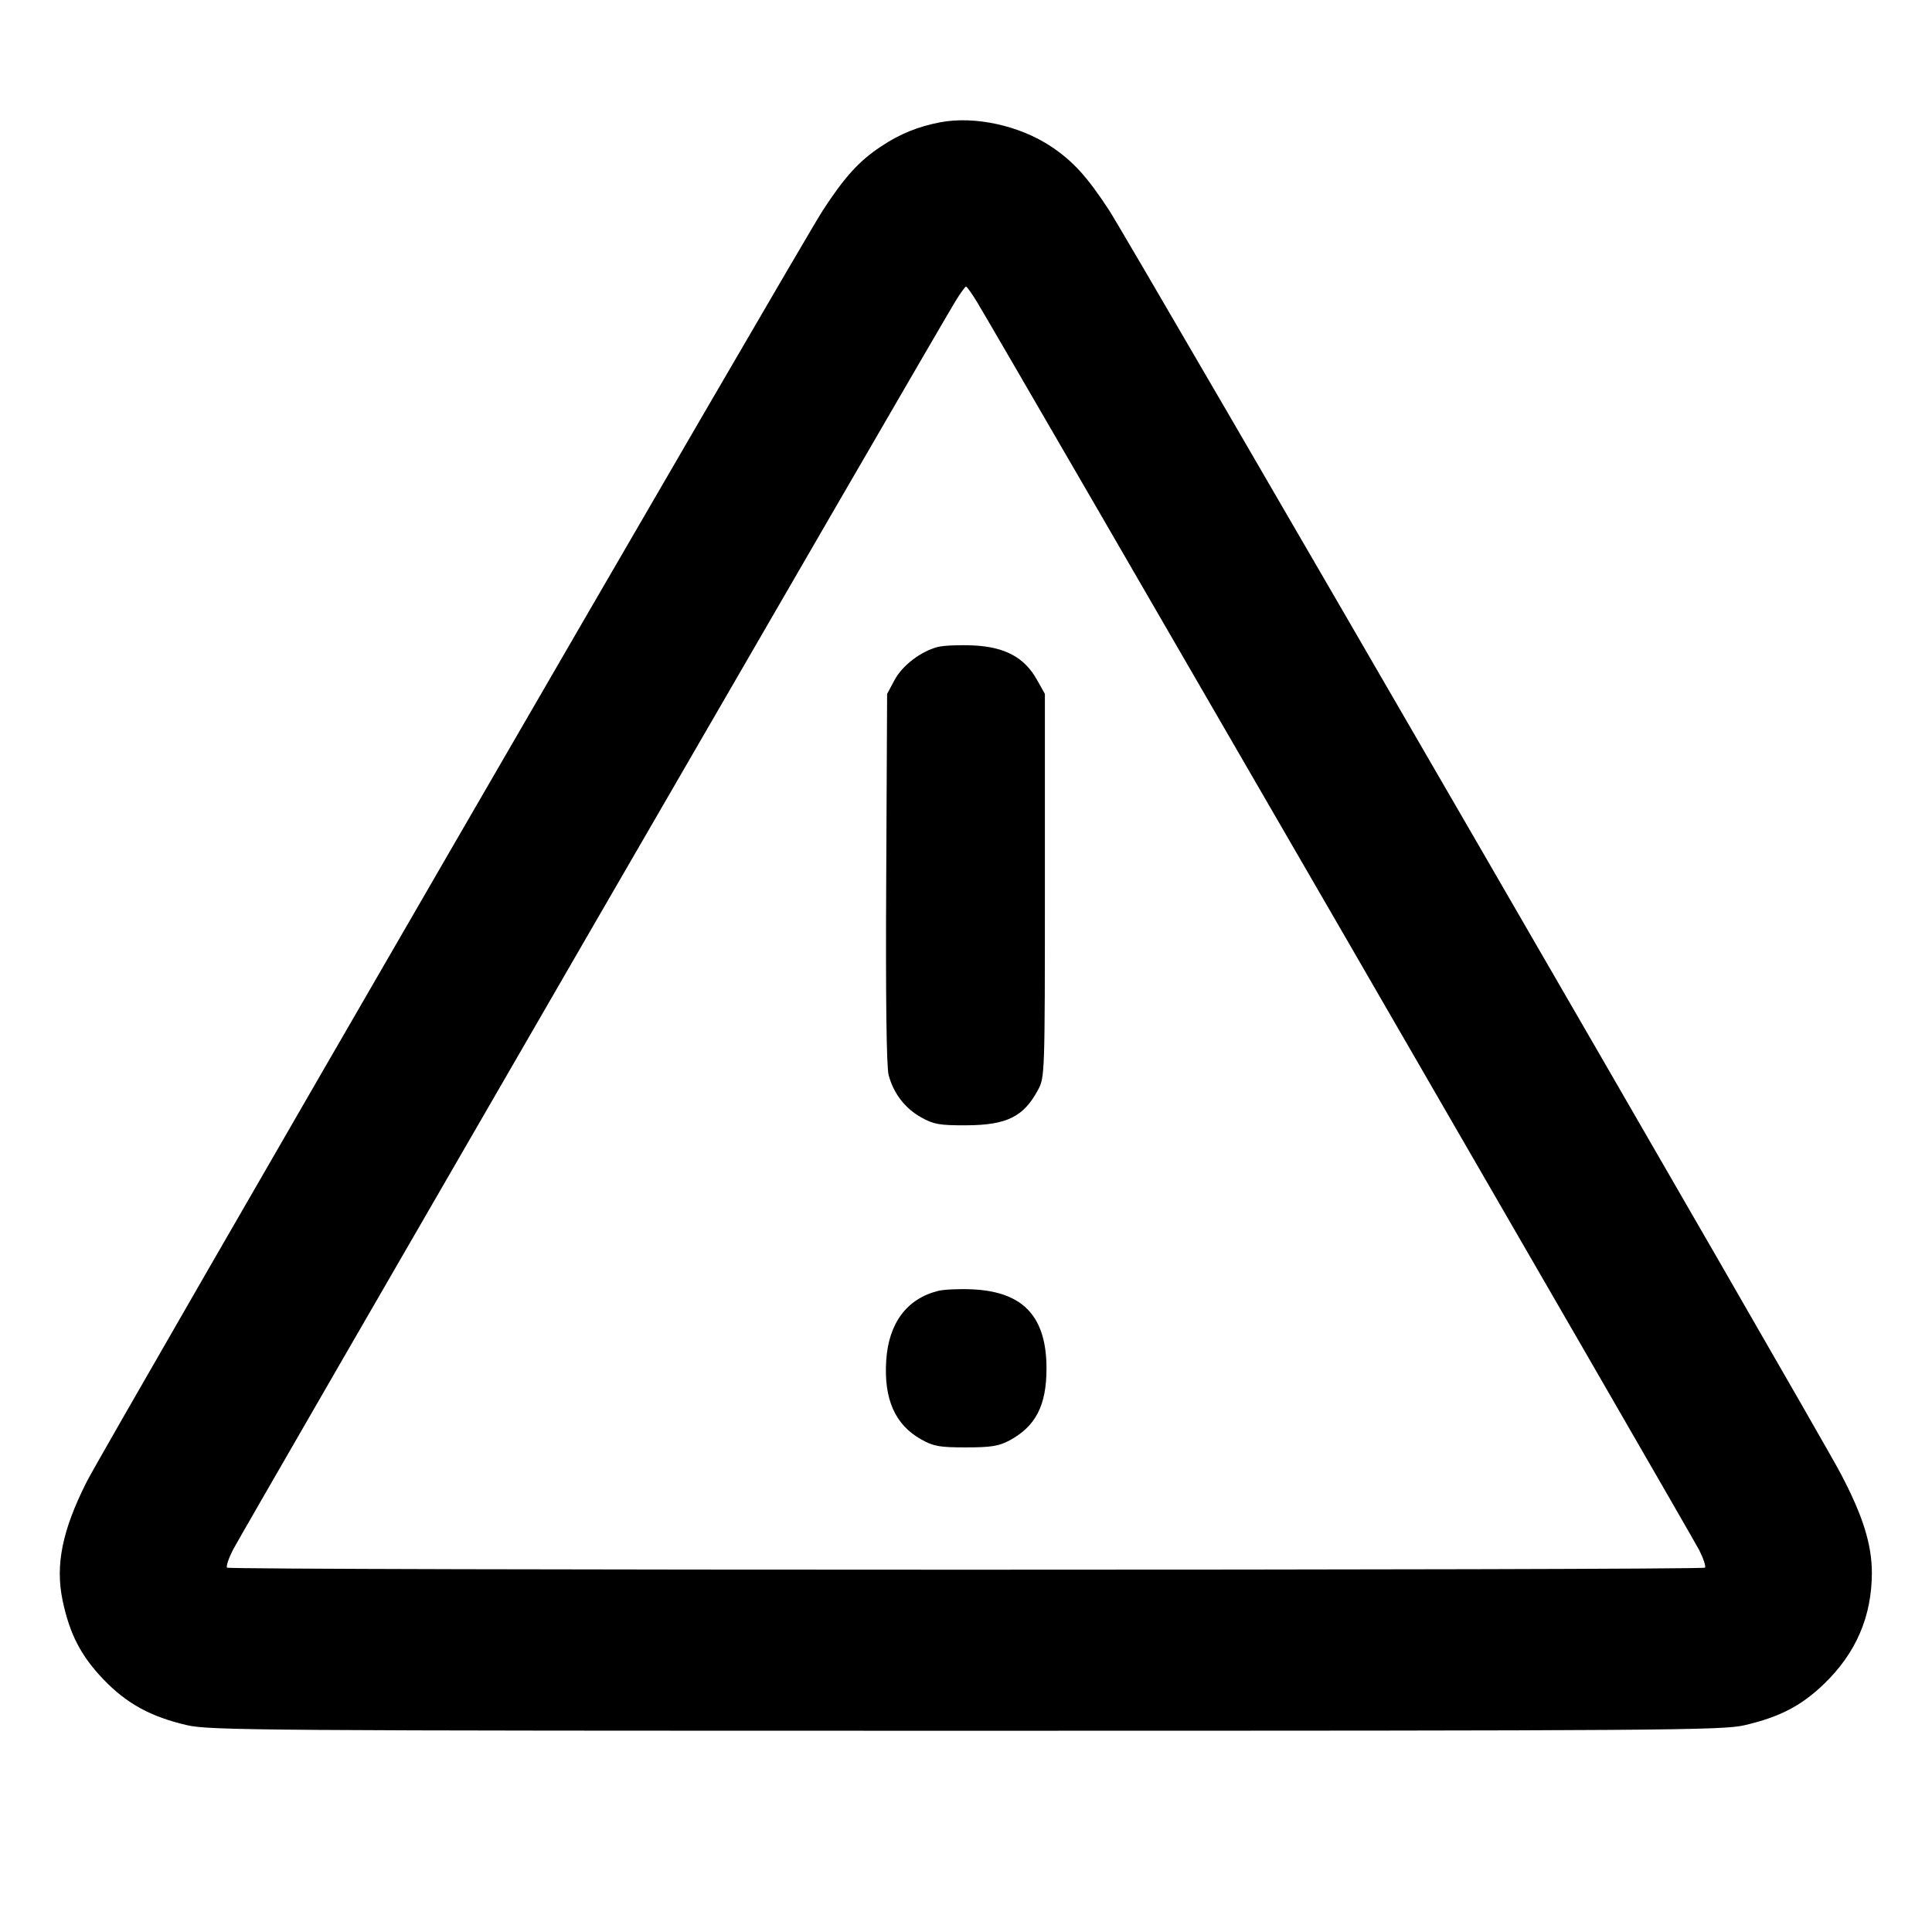 <svg width="24" height="24" viewBox="0 0 24 24" fill="none" xmlns="http://www.w3.org/2000/svg"><path d="M11.680 1.519 C 11.404 1.572,11.178 1.663,10.942 1.821 C 10.672 2.000,10.492 2.198,10.221 2.614 C 9.946 3.036,1.280 18.003,1.078 18.405 C 0.773 19.009,0.686 19.440,0.777 19.878 C 0.865 20.299,1.005 20.570,1.286 20.863 C 1.573 21.162,1.872 21.326,2.320 21.430 C 2.601 21.496,3.223 21.500,12.000 21.500 C 20.714 21.500,21.401 21.495,21.673 21.431 C 22.107 21.330,22.375 21.191,22.656 20.921 C 23.055 20.538,23.252 20.082,23.253 19.540 C 23.253 19.185,23.141 18.827,22.863 18.300 C 22.572 17.746,14.042 3.017,13.779 2.614 C 13.508 2.198,13.328 2.000,13.057 1.820 C 12.664 1.559,12.110 1.438,11.680 1.519 M12.136 3.750 C 12.391 4.167,21.015 19.073,21.107 19.254 C 21.161 19.361,21.194 19.460,21.179 19.474 C 21.145 19.508,2.855 19.508,2.821 19.474 C 2.806 19.460,2.839 19.361,2.893 19.254 C 2.985 19.073,11.609 4.167,11.864 3.750 C 11.927 3.646,11.989 3.560,12.000 3.560 C 12.011 3.560,12.073 3.646,12.136 3.750 M11.649 8.037 C 11.439 8.091,11.208 8.267,11.111 8.450 L 11.020 8.620 11.009 10.911 C 11.001 12.392,11.012 13.256,11.039 13.355 C 11.100 13.583,11.242 13.768,11.442 13.880 C 11.598 13.967,11.668 13.980,12.000 13.979 C 12.505 13.977,12.715 13.874,12.894 13.540 C 12.979 13.382,12.980 13.357,12.980 11.000 L 12.980 8.620 12.880 8.442 C 12.726 8.167,12.484 8.037,12.094 8.018 C 11.921 8.010,11.721 8.018,11.649 8.037 M11.649 16.037 C 11.263 16.136,11.039 16.438,11.009 16.900 C 10.978 17.381,11.119 17.699,11.442 17.880 C 11.597 17.967,11.669 17.980,12.000 17.980 C 12.312 17.980,12.408 17.964,12.540 17.894 C 12.866 17.718,13.000 17.459,13.000 17.000 C 13.000 16.356,12.712 16.047,12.083 16.017 C 11.916 16.009,11.721 16.018,11.649 16.037 " stroke="none" fill-rule="evenodd" fill="black"></path></svg>
